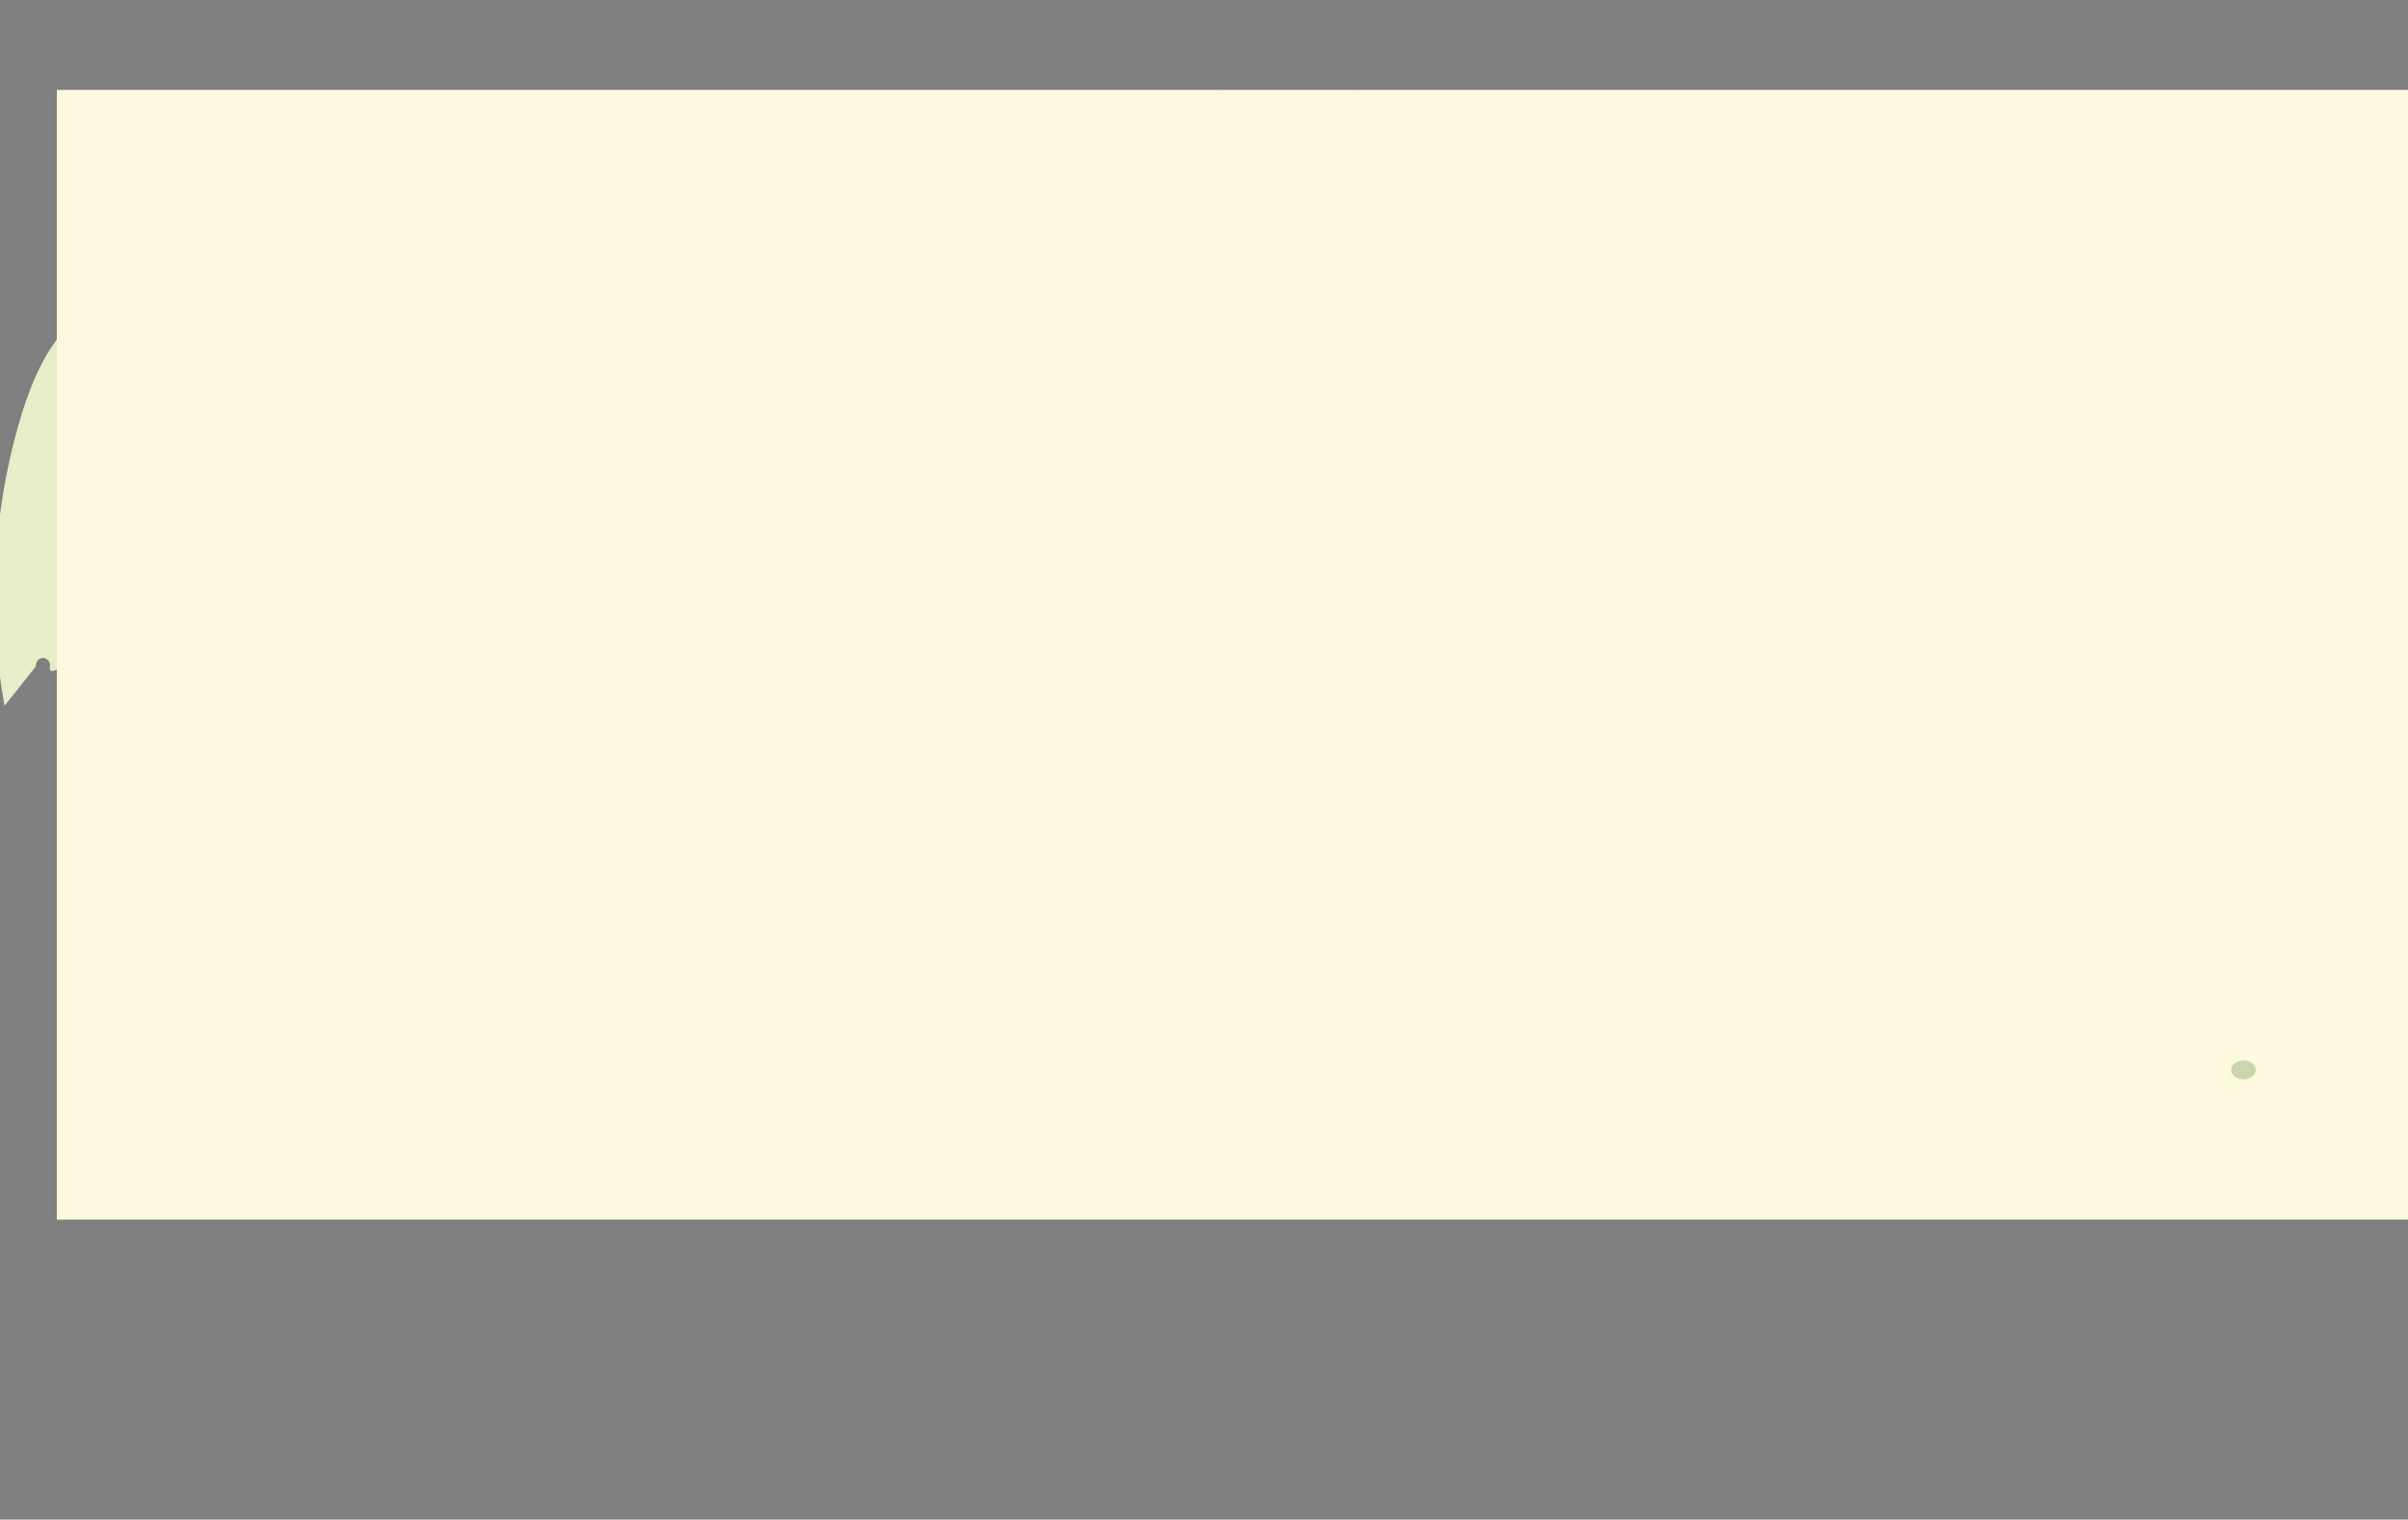 <?xml version="1.0" encoding="UTF-8" standalone="no"?>
<!-- Created with Inkscape (http://www.inkscape.org/) -->

<svg
   width="2780.295"
   height="1754.512"
   viewBox="0 0 2780.295 1754.512"
   version="1.1"
   id="svg1"
   xmlns="http://www.w3.org/2000/svg"
   xmlns:svg="http://www.w3.org/2000/svg">
  <rect x="0" y="0" width="2780.295" height="1754.512" fill="#808080" stroke="none"/>
  <defs
     id="defs1">
    <clipPath
       clipPathUnits="userSpaceOnUse"
       id="clipPath125">
      <rect
         style="fill:#ccd5ae;fill-rule:evenodd;stroke:none;stroke-width:10;stroke-dasharray:none;stroke-opacity:1"
         id="rect126"
         width="2505.268"
         height="1006.79"
         x="-1507.844"
         y="-2500.585" />
    </clipPath>
    <clipPath
       clipPathUnits="userSpaceOnUse"
       id="clipPath139">
      <ellipse
         style="display:none;fill:#fefae0;fill-rule:evenodd;stroke:#484a43;stroke-width:10;stroke-dasharray:none;stroke-opacity:0.004"
         id="ellipse139"
         cx="-1084.555"
         cy="-1299.625"
         rx="30.127"
         ry="2.511"
         d="m -1054.429,-1299.625 a 30.127,2.511 0 0 1 -30.127,2.51 30.127,2.511 0 0 1 -30.127,-2.51 30.127,2.511 0 0 1 30.127,-2.511 30.127,2.511 0 0 1 30.127,2.511 z" />
      <path
         id="lpe_path-effect144"
         style="display:none;fill:#fefae0;fill-rule:evenodd;stroke:#484a43;stroke-width:10;stroke-dasharray:none;stroke-opacity:0.004"
         class="powerclip"
         d="m 927.27,-1559.843 h 48.453 v 41.758 h -48.453 z m -1981.699,260.218 a 30.127,2.511 0 0 0 -30.127,-2.511 30.127,2.511 0 0 0 -30.127,2.511 30.127,2.511 0 0 0 30.127,2.51 30.127,2.511 0 0 0 30.127,-2.51 z" />
    </clipPath>
    <clipPath
       clipPathUnits="userSpaceOnUse"
       id="clipPath152">
      <path
         style="display:none;fill:#fefae0;fill-rule:evenodd;stroke:#484a43;stroke-width:10;stroke-dasharray:none;stroke-opacity:0.004"
         id="path152"
         clip-path="url(#clipPath139)"
         d="m 965.723,-1538.964 a 14.226,10.879 0 0 1 -14.226,10.879 14.226,10.879 0 0 1 -14.226,-10.879 14.226,10.879 0 0 1 14.226,-10.879 14.226,10.879 0 0 1 14.226,10.879 z" />
      <path
         id="lpe_path-effect153"
         style="fill:#fefae0;fill-rule:evenodd;stroke:#484a43;stroke-width:10;stroke-dasharray:none;stroke-opacity:0.004"
         class="powerclip"
         d="m -1573.19,-2670.459 h 2719.666 v 1304.409 h -2719.666 z m 2538.913,1131.496 a 14.226,10.879 0 0 0 -14.226,-10.879 14.226,10.879 0 0 0 -14.226,10.879 14.226,10.879 0 0 0 14.226,10.879 14.226,10.879 0 0 0 14.226,-10.879 z" />
    </clipPath>
    <clipPath
       clipPathUnits="userSpaceOnUse"
       id="clipPath155">
      <rect
         style="fill:#fefae0;fill-rule:evenodd;stroke:#484a43;stroke-width:10;stroke-dasharray:none;stroke-opacity:0.004"
         id="rect156"
         width="333.769"
         height="1010.326"
         x="661.523"
         y="-2510.781" />
    </clipPath>
  </defs>
  <g
     id="layer1"
     transform="translate(1638.819,2774.232)">
    <rect
       style="fill:#ccd5ae;fill-rule:evenodd;stroke:none;stroke-width:10;stroke-dasharray:none;stroke-opacity:1"
       id="rect86"
       width="2505.268"
       height="1006.79"
       x="-1507.844"
       y="-2500.585" />
  </g>
  <g
     id="layer2"
     style="display:inline"
     transform="translate(1638.819,2774.232)">
    <g
       id="g125"
       clip-path="url(#clipPath125)"
       transform="matrix(1.047,0,0,1.08,-60.632,108.471)">
      <path
         style="fill:#e9edc9;fill-rule:evenodd;stroke:#484a43;stroke-width:10;stroke-dasharray:none;stroke-opacity:0.004"
         d="m -1502.368,-1914.555 c -18.514,-99.512 -13.187,-203.377 15.409,-300.474 10.129,-34.392 23.495,-68.58 46.227,-96.306 23.714,-28.924 56.138,-49.101 84.749,-73.192 9.056,-7.626 17.758,-15.671 26.966,-23.113 29.635,-23.955 64.184,-41.362 100.158,-53.931 18.64,-6.513 38.04,-11.813 57.783,-11.557 9.003,0.117 18.07,1.387 26.966,0 5.234,-0.816 10.278,-2.535 15.409,-3.852 31.234,-8.021 64.073,-0.972 96.306,0 33.497,1.01 66.789,-4.609 100.158,-7.704 47.161,-4.375 96.969,-3.176 138.68,19.261 29.666,15.958 53.055,41.579 72.535,69.061 19.48,27.482 35.606,57.2 54.589,85.028 21.185,31.057 46.309,60.505 57.783,96.306 3.724,11.62 5.971,23.822 11.557,34.67 2.124,4.125 4.714,8.01 7.704,11.557 6.749,5.728 11.024,14.277 11.557,23.113 0.155,2.564 0.009,5.136 0,7.705 -0.05,14.54 4.271,28.707 8.814,42.52 4.542,13.812 9.388,27.727 10.448,42.229 1.124,15.387 -2.065,30.938 0,46.227 0.876,6.49 2.687,12.816 3.852,19.261 3.208,17.745 1.467,35.959 0,53.931 -2.718,33.314 -4.46,66.739 -3.852,100.158 0.374,20.552 1.634,41.145 0,61.636 -1.129,14.158 -3.611,28.638 0,42.374 1.53,5.82 4.121,11.327 5.534,17.177 0.706,2.925 1.114,5.943 0.921,8.945 -0.193,3.003 -1.006,5.997 -2.602,8.548 -1.45,2.316 -3.491,4.197 -5.568,5.973 -2.077,1.776 -4.229,3.493 -5.989,5.584 -2.42,2.876 -4.003,6.344 -5.616,9.739 -1.613,3.395 -3.327,6.821 -5.941,9.522 -3.231,3.338 -7.576,5.309 -11.557,7.704 -12.517,7.533 -21.643,19.45 -30.818,30.818 -3.195,3.959 -6.447,7.899 -10.209,11.323 -3.763,3.424 -8.076,6.335 -12.904,7.938 -3.867,1.283 -8.073,1.741 -11.557,3.852 -3.121,1.892 -5.344,4.92 -7.704,7.704 -9.094,10.729 -21.32,18.688 -34.67,23.113 -13.647,4.524 -28.185,5.393 -42.374,7.704 -14.936,2.433 -29.619,6.492 -44.686,7.905 -15.067,1.413 -30.978,-0.053 -43.915,-7.905 -3.959,-2.403 -7.564,-5.358 -11.557,-7.704 -5.466,-3.213 -11.539,-5.221 -17.517,-7.335 -5.978,-2.115 -11.986,-4.399 -17.153,-8.073 -8.973,-6.38 -14.604,-16.32 -21.746,-24.699 -3.571,-4.189 -7.617,-8.066 -12.434,-10.732 -4.816,-2.666 -10.479,-4.052 -15.899,-3.091 -1.298,0.23 -2.575,0.592 -3.887,0.714 -1.312,0.122 -2.7,-0.016 -3.817,-0.714 -0.774,-0.483 -1.368,-1.2 -1.942,-1.909 -0.574,-0.709 -1.154,-1.434 -1.911,-1.943 -0.817,-0.549 -1.8,-0.815 -2.782,-0.882 -0.982,-0.067 -1.967,0.057 -2.936,0.235 -1.936,0.356 -3.891,0.931 -5.839,0.647 -1.43,-0.208 -2.754,-0.87 -3.991,-1.619 -1.236,-0.749 -2.417,-1.596 -3.714,-2.233 -3.58,-1.761 -7.977,-1.761 -11.557,0 -3.185,-2.673 -7.405,-4.08 -11.557,-3.852 -2.628,0.144 -5.181,0.91 -7.79,1.254 -1.305,0.172 -2.631,0.238 -3.936,0.067 -1.305,-0.171 -2.591,-0.587 -3.683,-1.322 -1.511,-1.016 -2.562,-2.568 -3.852,-3.852 -2.049,-2.04 -4.683,-3.388 -7.36,-4.479 -2.677,-1.092 -5.448,-1.963 -8.049,-3.225 -5.538,-2.688 -10.14,-7.097 -13.567,-12.211 -3.427,-5.114 -5.724,-10.919 -7.316,-16.866 -3.183,-11.894 -3.604,-24.35 -6.083,-36.41 -2.386,-11.609 -6.68,-22.863 -7.704,-34.67 -1.111,-12.809 1.679,-25.775 0,-38.522 -0.169,-1.286 -0.384,-2.568 -0.449,-3.864 -0.065,-1.295 0.025,-2.615 0.449,-3.841 0.789,-2.278 2.676,-4.038 4.787,-5.203 2.111,-1.164 4.46,-1.811 6.77,-2.502 27.163,-8.127 51.729,-23.684 72.711,-42.753 20.982,-19.068 38.55,-41.609 54.412,-65.109 7.152,-10.596 14.172,-21.945 15.409,-34.67 0.497,-5.115 0.032,-10.269 0,-15.409 -0.048,-7.711 0.877,-15.452 0,-23.113 -0.993,-8.667 -4.275,-16.946 -8.54,-24.556 -4.265,-7.61 -9.509,-14.619 -14.726,-21.611 -5.217,-6.992 -10.439,-14.019 -14.656,-21.656 -4.217,-7.637 -7.422,-15.952 -8.305,-24.631 -0.835,-8.214 0.422,-16.475 1.015,-24.71 0.594,-8.235 0.464,-16.806 -2.929,-24.334 -1.697,-3.764 -4.213,-7.197 -7.503,-9.692 -3.29,-2.494 -7.374,-4.008 -11.501,-3.938 -4.128,0.07 -8.262,1.797 -10.987,4.898 -1.362,1.551 -2.364,3.422 -2.858,5.427 -0.494,2.004 -0.475,4.138 0.094,6.122 0.186,0.648 0.431,1.286 0.505,1.957 0.037,0.335 0.031,0.678 -0.047,1.006 -0.078,0.328 -0.229,0.642 -0.459,0.889 -0.234,0.252 -0.543,0.427 -0.872,0.524 -0.329,0.097 -0.679,0.117 -1.02,0.083 -0.683,-0.067 -1.328,-0.339 -1.96,-0.608 -16.464,-6.998 -33.137,-13.518 -50.079,-19.261 -29.633,-10.045 -60.172,-17.748 -88.601,-30.818 -20.157,-9.267 -39.291,-21.24 -60.726,-26.961 -10.718,-2.86 -21.983,-4.093 -32.955,-2.458 -10.972,1.636 -21.647,6.267 -29.59,14.01 -7.191,7.009 -11.923,16.258 -19.261,23.113 -3.398,3.175 -7.319,5.788 -11.557,7.705 -3.635,5.295 -7.492,10.437 -11.557,15.409 -17.255,21.104 -38.084,38.94 -57.783,57.783 -7.874,7.532 -15.581,15.239 -23.113,23.113 -5.061,4.061 -9.075,9.414 -11.557,15.409 -1.553,3.753 -2.507,7.724 -3.852,11.557 -4.633,13.196 -13.728,24.302 -23.113,34.67 -5.988,6.615 -12.216,13.119 -16.839,20.751 -4.622,7.633 -7.566,16.646 -6.275,25.476 0.094,0.643 0.21,1.284 0.245,1.933 0.034,0.649 -0.016,1.312 -0.245,1.919 -0.354,0.94 -1.131,1.695 -2.05,2.101 -0.919,0.406 -1.967,0.478 -2.954,0.287 -0.986,-0.191 -1.913,-0.635 -2.735,-1.212 -0.822,-0.577 -1.545,-1.286 -2.211,-2.038 -1.332,-1.504 -2.454,-3.198 -3.918,-4.574 -0.732,-0.688 -1.551,-1.294 -2.465,-1.712 -0.914,-0.417 -1.927,-0.641 -2.929,-0.556 -1.377,0.116 -2.641,0.796 -3.989,1.099 -0.674,0.152 -1.382,0.207 -2.055,0.048 -0.672,-0.159 -1.308,-0.553 -1.66,-1.147 -0.335,-0.565 -0.391,-1.256 -0.328,-1.91 0.064,-0.654 0.237,-1.292 0.328,-1.943 0.307,-2.195 -0.38,-4.51 -1.835,-6.183 -1.455,-1.673 -3.653,-2.674 -5.869,-2.674 -2.217,0 -4.414,1.001 -5.869,2.674 -1.455,1.672 -2.142,3.987 -1.835,6.183"
         id="path119" />
      <path
         style="fill:#d4a373;fill-rule:evenodd;stroke:#484a43;stroke-width:10;stroke-dasharray:none;stroke-opacity:0.004"
         d="m 631.765,-2554.025 c -47.54,-4.554 -95.76,-1.948 -142.532,7.704 -40.617,8.382 -79.934,21.986 -119.419,34.67 -40.988,13.166 -82.278,25.372 -123.271,38.522 -32.975,10.578 -65.952,21.851 -96.306,38.522 -87.106,47.841 -144.42,134.914 -196.463,219.577 -38.073,61.936 -75.773,125.7 -92.453,196.463 -12.155,51.566 -12.698,105.032 -15.409,157.941 -0.855,16.692 -1.93,33.477 0,50.079 2.591,22.294 10.514,43.584 15.409,65.488 5.443,24.358 7.178,49.63 15.409,73.192 3.619,10.361 8.464,20.288 11.557,30.818 3.337,11.363 4.579,23.247 7.704,34.67 3.654,13.354 9.817,25.857 15.409,38.522 11.173,25.305 20.163,51.517 30.818,77.044 16.839,40.345 37.816,78.907 61.636,115.567 10.116,15.569 21.061,31.626 23.113,50.079 0.465,4.185 0.46,8.436 1.357,12.55 0.448,2.057 1.126,4.077 2.161,5.91 1.035,1.833 2.439,3.478 4.186,4.654 1.606,1.08 3.465,1.746 5.043,2.866 0.789,0.56 1.508,1.239 2.009,2.066 0.502,0.827 0.775,1.813 0.652,2.772 -0.086,0.67 -0.357,1.303 -0.47,1.969 -0.056,0.333 -0.072,0.676 -0.004,1.007 0.068,0.331 0.224,0.649 0.475,0.876 0.246,0.223 0.571,0.348 0.901,0.391 0.33,0.043 0.665,0.01 0.992,-0.052 0.653,-0.124 1.295,-0.364 1.96,-0.339 0.782,0.029 1.523,0.433 2.055,1.007 0.533,0.574 0.872,1.305 1.082,2.06 0.419,1.509 0.341,3.117 0.715,4.638 0.382,1.553 1.235,2.976 2.366,4.107 1.131,1.131 2.533,1.976 4.034,2.53 3.001,1.108 6.321,1.052 9.473,0.504 3.152,-0.548 6.2,-1.566 9.302,-2.351 3.102,-0.785 6.321,-1.341 9.495,-0.938 4.067,0.516 7.754,2.554 11.419,4.39 3.665,1.837 7.601,3.543 11.694,3.314 2.663,-0.149 5.21,-1.113 7.841,-1.553 1.316,-0.22 2.666,-0.307 3.982,-0.093 1.317,0.214 2.602,0.745 3.586,1.646 0.676,0.62 1.189,1.393 1.763,2.109 0.573,0.716 1.239,1.4 2.09,1.743 0.606,0.244 1.274,0.3 1.926,0.258 0.652,-0.043 1.293,-0.18 1.932,-0.313 0.639,-0.133 1.283,-0.262 1.936,-0.285 0.653,-0.024 1.32,0.062 1.911,0.341 0.828,0.391 1.438,1.121 1.993,1.85 0.554,0.729 1.098,1.494 1.86,2.002 0.822,0.549 1.839,0.752 2.827,0.734 0.989,-0.018 1.961,-0.243 2.919,-0.487 0.958,-0.244 1.916,-0.51 2.9,-0.613 0.984,-0.103 2.006,-0.035 2.91,0.366 0.839,0.372 1.533,1.01 2.133,1.703 0.6,0.694 1.122,1.452 1.719,2.149 1.8,2.099 4.262,3.582 6.903,4.397 2.642,0.815 5.458,0.983 8.208,0.703 5.501,-0.56 10.654,-2.853 15.706,-5.1 7.447,-3.312 15.035,-6.623 23.113,-7.704 3.829,-0.512 7.727,-0.512 11.557,0 5.165,-1.165 10.303,-2.449 15.409,-3.852 9.014,-2.477 17.926,-5.323 26.966,-7.705 8.813,-2.322 17.858,-4.211 26.966,-3.852 6.446,0.254 13.017,1.62 19.261,0 2.8,-0.726 5.443,-2.048 7.704,-3.852 6.252,-1.989 12.725,-3.284 19.261,-3.852 5.123,-0.446 10.285,-0.446 15.409,0 6.748,-4.72 14.883,-7.432 23.113,-7.704 3.851,-0.128 7.712,0.265 11.557,0 7.011,-0.484 13.85,-3.219 19.261,-7.705"
         id="path120" />
      <path
         style="fill:#faedcd;fill-rule:evenodd;stroke:#484a43;stroke-width:10;stroke-dasharray:none;stroke-opacity:0.004"
         d="m 585.538,-2673.444 c -40.645,120.626 -65.324,246.62 -73.192,373.666 -0.798,12.89 -1.43,25.837 -3.852,38.522 -2.221,11.632 -5.933,22.961 -7.704,34.67 -1.74,11.502 -1.588,23.259 -3.852,34.67 -1.82,9.174 -5.17,17.963 -7.704,26.966 -7.391,26.251 -7.763,53.89 -11.557,80.897 -4.425,31.495 -13.512,62.133 -23.113,92.453 -13.119,41.427 -27.257,82.531 -42.374,123.271 -10.458,28.184 -21.388,56.205 -30.818,84.749 -8.252,24.977 -15.406,50.739 -15.409,77.044 -0.002,19.313 3.842,38.857 0,57.783 -1.053,5.189 -2.673,10.247 -3.852,15.409 -3.312,14.495 -3.105,29.527 -3.126,44.395 -0.021,14.869 -0.319,29.96 -4.579,44.206 -3.144,10.516 -8.376,20.313 -11.557,30.818 -2.712,8.958 -3.924,18.404 -7.704,26.966 -2.32,5.256 -5.568,10.076 -7.704,15.409 -2.973,7.421 -3.679,15.516 -4.724,23.442 -1.044,7.926 -2.543,16.038 -6.833,22.784 -2.919,4.591 -6.987,8.316 -11.026,11.961 -4.038,3.645 -8.142,7.321 -11.159,11.848 -1.508,2.263 -2.733,4.732 -3.456,7.354 -0.723,2.622 -0.935,5.403 -0.45,8.079 0.486,2.676 1.687,5.242 3.556,7.218 1.869,1.976 4.419,3.333 7.124,3.619 1.278,0.135 2.567,0.035 3.852,0 5.141,-0.142 10.319,0.74 15.409,0 4.029,-0.586 7.837,-2.165 11.583,-3.76 3.746,-1.595 7.521,-3.232 11.53,-3.944 6.334,-1.125 12.829,0.125 19.261,0 9.087,-0.177 17.909,-3.092 26.966,-3.852 12.821,-1.076 25.844,2.185 38.522,0 6.514,-1.123 12.689,-3.647 19.005,-5.597 6.316,-1.95 13.022,-3.339 19.517,-2.108 1.954,0.37 3.866,0.975 5.844,1.183 0.989,0.104 1.994,0.107 2.972,-0.069 0.979,-0.176 1.932,-0.535 2.741,-1.114 1.48,-1.06 2.386,-2.774 3.852,-3.852 1.169,-0.86 2.604,-1.252 3.981,-1.709 1.377,-0.457 2.786,-1.036 3.723,-2.143 0.944,-1.114 1.278,-2.602 1.679,-4.006 0.2,-0.702 0.426,-1.401 0.767,-2.047 0.341,-0.646 0.803,-1.24 1.406,-1.651 0.544,-0.371 1.187,-0.582 1.839,-0.669 0.653,-0.088 1.316,-0.055 1.969,0.031 1.305,0.173 2.581,0.56 3.896,0.638 1.411,0.084 2.835,-0.194 4.135,-0.749 1.3,-0.555 2.476,-1.383 3.481,-2.377 2.01,-1.988 3.309,-4.6 4.145,-7.301 1.673,-5.401 1.621,-11.26 3.647,-16.538 1.81,-4.714 5.166,-8.664 8.729,-12.242 3.562,-3.578 7.408,-6.904 10.532,-10.871 6.417,-8.145 9.422,-18.499 15.409,-26.966 5.254,-7.43 12.57,-13.093 19.261,-19.261 24.44,-22.527 41.153,-52.732 50.079,-84.749 2.511,-9.009 4.442,-18.201 7.704,-26.965 7.43,-19.962 21.563,-37.18 26.966,-57.783 2.306,-8.793 2.937,-17.922 3.852,-26.966 5.783,-57.159 23.191,-112.556 30.818,-169.498 4.034,-30.118 5.565,-61.475 19.261,-88.601 3.136,-6.211 6.952,-12.344 7.704,-19.261 0.577,-5.308 -0.719,-10.646 -2.456,-15.694 -1.738,-5.048 -3.93,-9.951 -5.248,-15.124 -2.558,-10.044 -1.718,-20.675 -3.852,-30.818 -2.262,-10.752 -7.759,-20.508 -11.557,-30.818 -6.802,-18.464 -8.068,-38.418 -11.557,-57.783 -3.484,-19.339 -9.229,-38.272 -11.557,-57.783 -2.288,-19.175 -1.241,-38.65 -3.852,-57.783 -2.113,-15.487 -6.609,-30.635 -7.704,-46.227 -1.081,-15.379 1.174,-30.854 0,-46.227 -0.692,-9.056 -2.566,-17.975 -3.852,-26.965 -4.916,-34.368 -1.199,-69.394 -3.852,-104.01 -1.444,-18.847 -5.012,-38.145 -15.409,-53.931 -3.532,-5.363 -7.785,-10.211 -11.557,-15.409 -10.625,-14.64 -17.337,-32.093 -19.261,-50.079 -2.349,-0.815 -4.417,-2.414 -5.796,-4.482 -1.379,-2.068 -2.06,-4.593 -1.909,-7.074 0.121,-1.98 0.75,-3.892 1.032,-5.856 0.141,-0.982 0.195,-1.983 0.053,-2.965 -0.142,-0.982 -0.486,-1.946 -1.085,-2.736 -0.551,-0.728 -1.293,-1.283 -2.003,-1.857 -0.711,-0.573 -1.415,-1.192 -1.849,-1.996 -0.471,-0.872 -0.585,-1.901 -0.502,-2.888 0.083,-0.988 0.352,-1.948 0.611,-2.905 0.259,-0.957 0.51,-1.924 0.556,-2.914 0.046,-0.99 -0.129,-2.016 -0.665,-2.849 -0.495,-0.77 -1.255,-1.322 -1.984,-1.876 -0.728,-0.554 -1.463,-1.156 -1.869,-1.976 -0.459,-0.928 -0.436,-2.031 -0.192,-3.037 0.244,-1.006 0.692,-1.949 1.065,-2.915 0.373,-0.966 0.675,-1.988 0.606,-3.021 -0.035,-0.517 -0.164,-1.03 -0.411,-1.485 -0.247,-0.455 -0.614,-0.85 -1.067,-1.099 -0.575,-0.316 -1.258,-0.385 -1.913,-0.335 -0.655,0.051 -1.294,0.213 -1.94,0.335 -4.513,0.851 -9.379,-0.406 -12.914,-3.337 -3.536,-2.931 -5.673,-7.479 -5.673,-12.072 0,-4.593 2.138,-9.141 5.673,-12.072 3.536,-2.931 8.402,-4.188 12.914,-3.337 z"
         id="path121" />
      <path
         style="fill:#fefae0;fill-rule:evenodd;stroke:#484a43;stroke-width:10;stroke-dasharray:none;stroke-opacity:0.004"
         d="m -489.232,-2211.177 c -6.547,-37.735 -27.569,-72.772 -57.783,-96.306 -5.065,-3.945 -10.372,-7.575 -15.409,-11.557 -6.647,-5.254 -12.813,-11.108 -19.622,-16.149 -6.81,-5.041 -14.415,-9.309 -22.752,-10.816 -6.34,-1.146 -12.852,-0.657 -19.261,0 -32.601,3.342 -64.614,10.916 -96.306,19.261 -17.73,4.669 -35.588,9.663 -51.621,18.557 -16.033,8.894 -30.294,22.154 -36.98,39.226 -5.694,14.539 -5.536,30.725 -3.488,46.204 2.048,15.479 5.896,30.703 7.34,46.249 1.425,15.354 0.487,30.814 0,46.227 -0.667,21.09 -0.47,42.372 3.771,63.042 4.241,20.67 12.76,40.847 27.046,56.377 2.459,2.673 5.076,5.197 7.704,7.704 14.531,13.863 29.544,27.342 46.227,38.522 14.823,9.934 30.823,17.959 46.227,26.966 15.995,9.352 31.355,19.766 46.227,30.818 19.087,14.184 38.342,29.884 61.636,34.67 15.151,3.113 30.815,1.314 46.227,0 18.225,-1.554 37.059,-2.551 53.499,-10.57 8.22,-4.01 15.694,-9.806 20.847,-17.361 5.153,-7.556 7.849,-16.947 6.551,-26 -0.092,-0.643 -0.204,-1.284 -0.237,-1.932 -0.033,-0.648 0.016,-1.31 0.237,-1.92 0.313,-0.867 0.952,-1.579 1.656,-2.173 0.704,-0.594 1.485,-1.092 2.196,-1.679 2.113,-1.745 3.534,-4.242 4.236,-6.89 0.702,-2.648 0.717,-5.445 0.334,-8.158 -0.768,-5.426 -3.077,-10.497 -4.57,-15.77 -3.873,-13.676 -2.167,-28.261 -3.852,-42.374 -1.113,-9.322 -3.725,-18.463 -7.704,-26.966 -3.579,-5.66 -4.979,-12.66 -3.852,-19.261 0.446,-2.615 1.272,-5.162 1.57,-7.798 0.149,-1.318 0.165,-2.659 -0.066,-3.965 -0.231,-1.306 -0.716,-2.579 -1.504,-3.646 -1.081,-1.463 -2.67,-2.47 -3.852,-3.852 -1.092,-1.276 -1.809,-2.849 -2.183,-4.487 -0.374,-1.637 -0.412,-3.339 -0.242,-5.01 0.34,-3.342 1.496,-6.536 2.425,-9.764 2.595,-9.018 3.447,-18.562 2.212,-27.865 -1.235,-9.302 -4.577,-18.35 -9.916,-26.067 -3.852,-5.566 -8.686,-10.392 -12.625,-15.896 -1.97,-2.752 -3.718,-5.684 -4.937,-8.841 -1.219,-3.158 -1.897,-6.553 -1.699,-9.932 0.075,-1.287 0.275,-2.593 0,-3.852 -0.198,-0.908 -0.639,-1.752 -1.206,-2.488 -0.567,-0.736 -1.258,-1.369 -1.991,-1.94 -1.466,-1.142 -3.111,-2.05 -4.508,-3.276 -2.73,-2.396 -4.36,-5.998 -4.36,-9.63 0,-3.632 1.631,-7.234 4.36,-9.631 z"
         id="path122" />
    </g>
  </g>
  <g
     id="layer3"
     style="display:inline;mix-blend-mode:normal"
     transform="translate(1638.819,2774.232)">
    <path
       style="display:inline;fill:#484a43;fill-rule:evenodd;stroke:#484a43;stroke-width:10;stroke-dasharray:none;stroke-opacity:0.004"
       d="m -1099.902,-1373.19 607.308,-1282.094 813.118,1234.859 -1882.654,-1116.772 c 0,0 856.979,84.348 1423.8,303.654 566.821,219.306 1096.528,701.778 1096.528,701.778 0,0 -226.053,-10.122 -394.75,-104.592 -168.697,-94.47 -340.767,-421.742 -344.141,-573.568 -3.374,-151.827 111.34,-438.611 111.34,-438.611 l 796.248,674.787 c 0,0 -988.562,-53.983 -1427.174,-37.113 -438.611,16.87 -1029.049,172.071 -1234.859,465.603 -205.81,293.532 786.126,87.722 863.727,-91.096 77.6,-178.818 -134.957,-421.742 -236.175,-425.115 -101.218,-3.374 259.793,-506.09 259.793,-506.09 l 1079.658,317.15 657.917,47.235 -1484.53,765.883 -354.263,53.983"
       id="path118"
       clip-path="url(#clipPath152)" />
  </g>
  <g
     id="layer4"
     style="opacity:0.716;mix-blend-mode:soft-light"
     transform="translate(1638.819,2774.232)">
    <path
       style="fill:#fefae0;fill-rule:evenodd;stroke:#484a43;stroke-width:10;stroke-dasharray:none;stroke-opacity:0.004"
       d="m -204.047,-2772.945 -465.645,1747.478"
       id="path153" />
    <path
       style="fill:#fefae0;fill-rule:evenodd;stroke:#484a43;stroke-width:10;stroke-dasharray:none;stroke-opacity:0.004"
       d="M -245.903,-1020.234 -68.016,-2741.553"
       id="path154" />
    <path
       style="fill:#fefae0;fill-rule:evenodd;stroke:#484a43;stroke-width:9.59;stroke-dasharray:none;stroke-opacity:0.004"
       d="m 976.137,-2684.545 130.918,14.423 -371.807,1461.508 -183.285,-72.114 z"
       id="path155"
       clip-path="url(#clipPath155)" />
  </g>
</svg>
